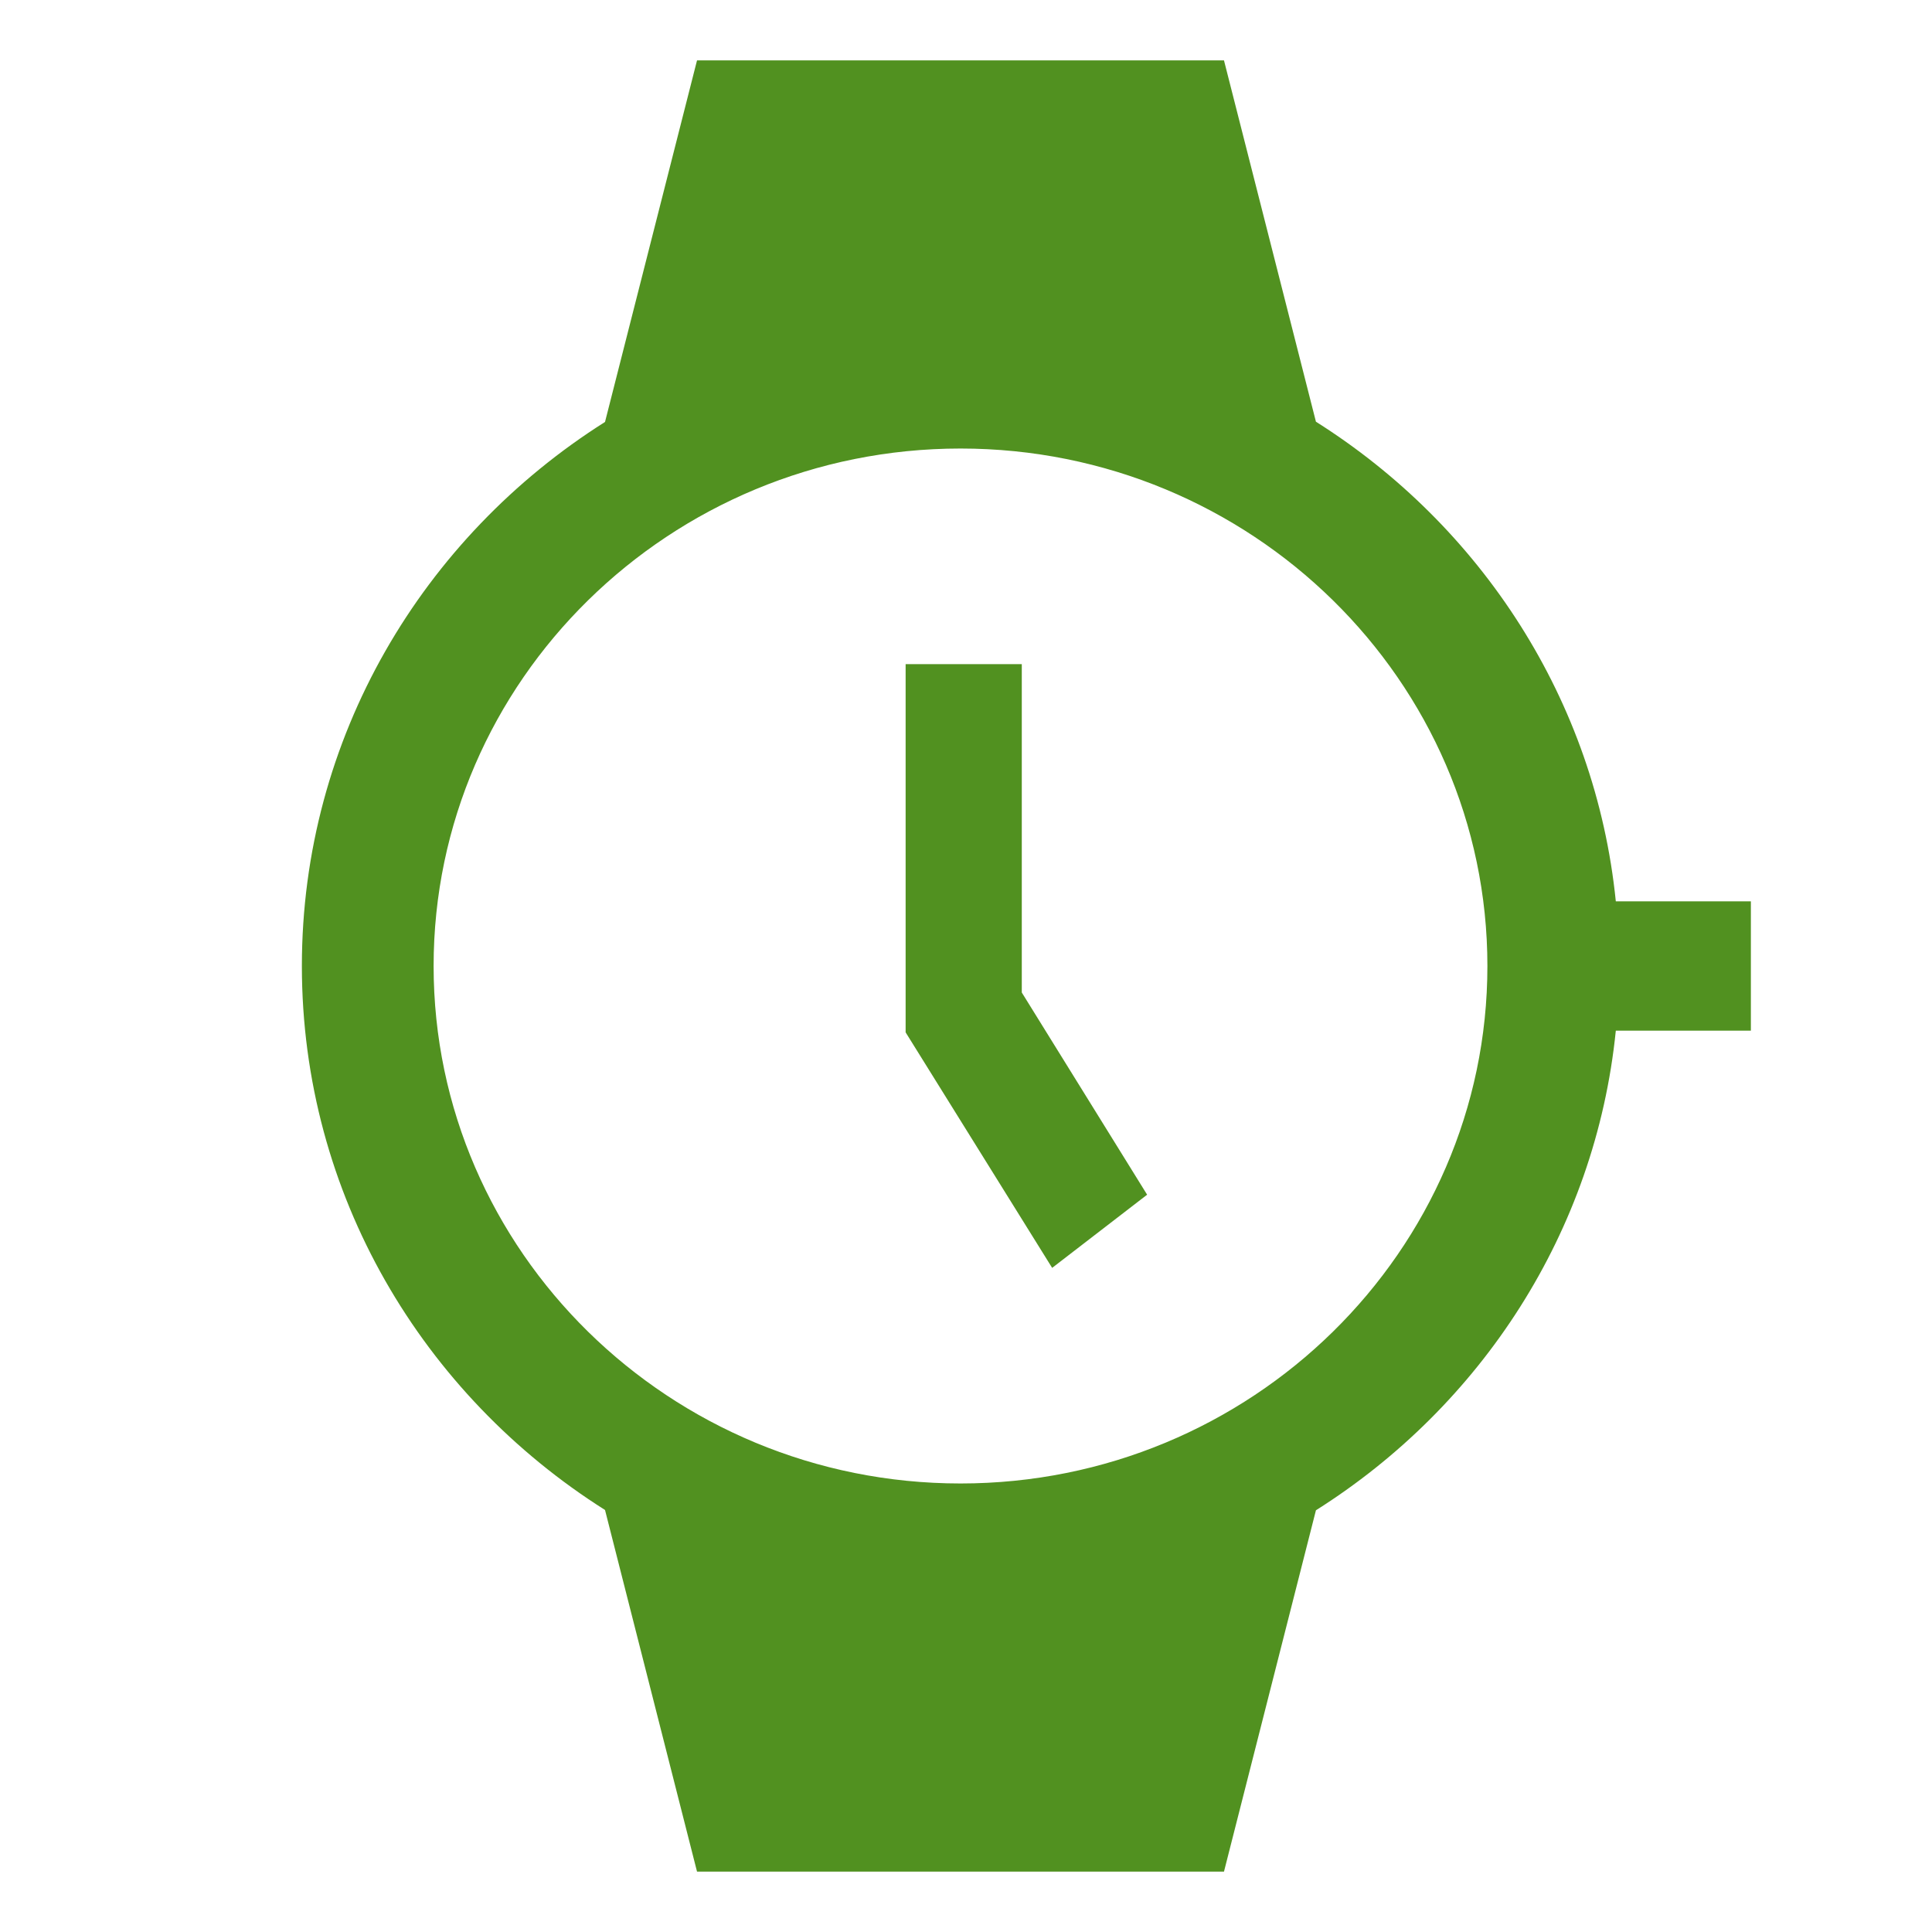 <?xml version="1.0" encoding="UTF-8"?>
<svg width="32px" height="32px" viewBox="0 0 32 32" version="1.1" xmlns="http://www.w3.org/2000/svg" xmlns:xlink="http://www.w3.org/1999/xlink">
    <!-- Generator: Sketch 63.1 (92452) - https://sketch.com -->
    <title>💟icons-category/watch</title>
    <desc>Created with Sketch.</desc>
    <g id="💟icons-category/watch" stroke="none" stroke-width="1" fill="none" fill-rule="evenodd">
        <path d="M26.763,14.929 L26.763,14.929 C26.426,11.591 24.526,8.708 21.796,6.985 L20.273,1 L11.545,1 L10.021,6.989 C7.004,8.895 5,12.215 5,16 C5,19.785 7.004,23.104 10.021,25.01 L11.545,31 L20.273,31 L21.796,25.015 C24.526,23.292 26.426,20.409 26.763,17.071 L29,17.071 L29,14.929 L26.763,14.929 Z M15.909,7.429 C20.721,7.429 24.636,11.274 24.636,16 C24.636,20.726 20.721,24.571 15.909,24.571 C11.097,24.571 7.182,20.726 7.182,16 C7.182,11.274 11.097,7.429 15.909,7.429 Z M16.924,11 L15,11 L15,17.099 L17.427,21 L19,19.788 L16.924,16.439 L16.924,11 Z" id="Combined-Shape" fill="#519120"></path>
    </g>
</svg>